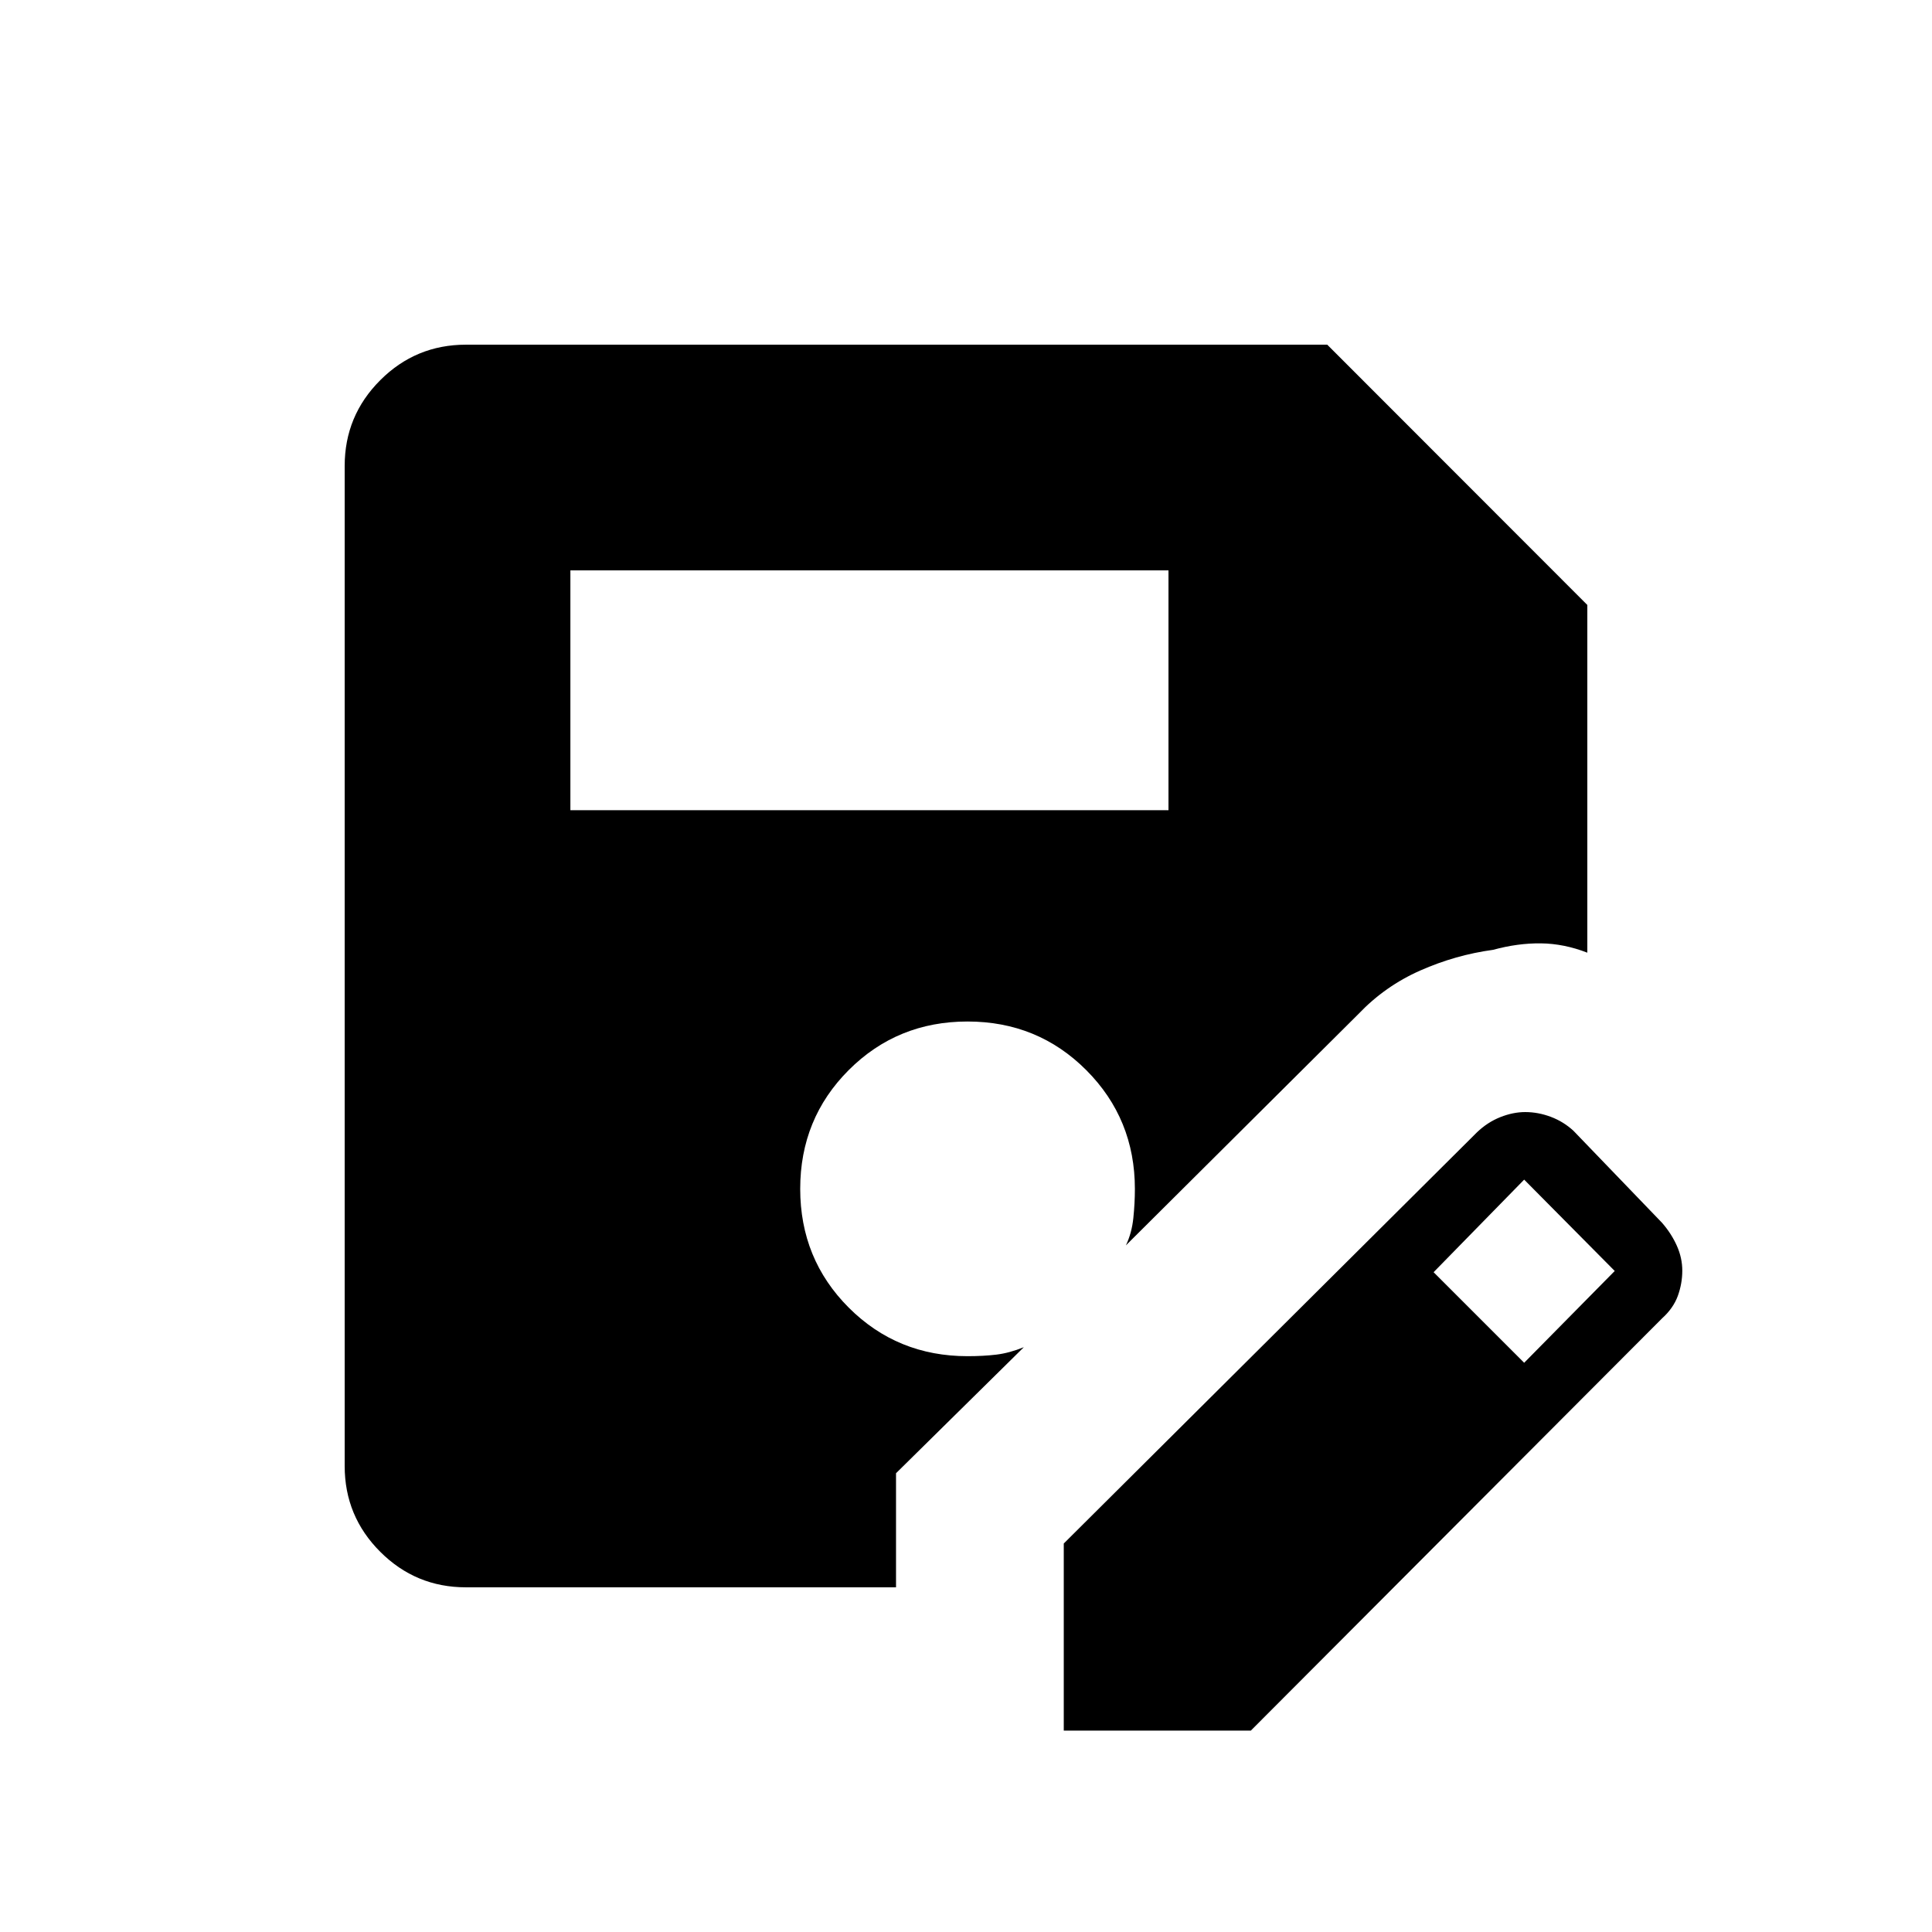<svg xmlns="http://www.w3.org/2000/svg" height="20" viewBox="0 -960 960 960" width="20"><path d="M528.58-100.08v-92.96l205.34-204.34q5.22-4.99 11.57-7.52 6.34-2.52 12.38-2.52 6.42 0 12.75 2.38 6.33 2.39 11.26 6.96l44 45.7q4.63 5.33 7.33 11.37 2.71 6.05 2.71 12.4 0 6.36-2.21 12.49-2.22 6.13-7.83 11.2L621.54-100.08h-92.96ZM283.42-557.42h297.19v-119.16H283.42v119.16Zm473.93 274.57 45-45.61-45-45.39-45 46 45 45ZM445.23-171.27H231.54q-24.96 0-42.61-17.66-17.66-17.65-17.66-42.61v-496.92q0-24.96 17.66-42.61 17.65-17.66 42.61-17.66H659.5L788.73-659.4v172.78q-11.58-4.5-23.07-4.63-11.48-.14-23.74 3.21-18.69 2.54-36.19 10.28-17.51 7.73-30.69 21.57l-115.58 115q2.92-6.12 3.69-13.56t.77-14.44q0-34.83-24.12-59.03-24.13-24.2-59.03-24.2-34.9 0-59.03 24.12-24.12 24.13-24.12 59.03 0 34.9 24.12 59.03 24.13 24.12 59.03 24.12 7.83 0 14.27-.77 6.44-.77 13.69-3.69l-63.5 62.62v56.69Z"/></svg>